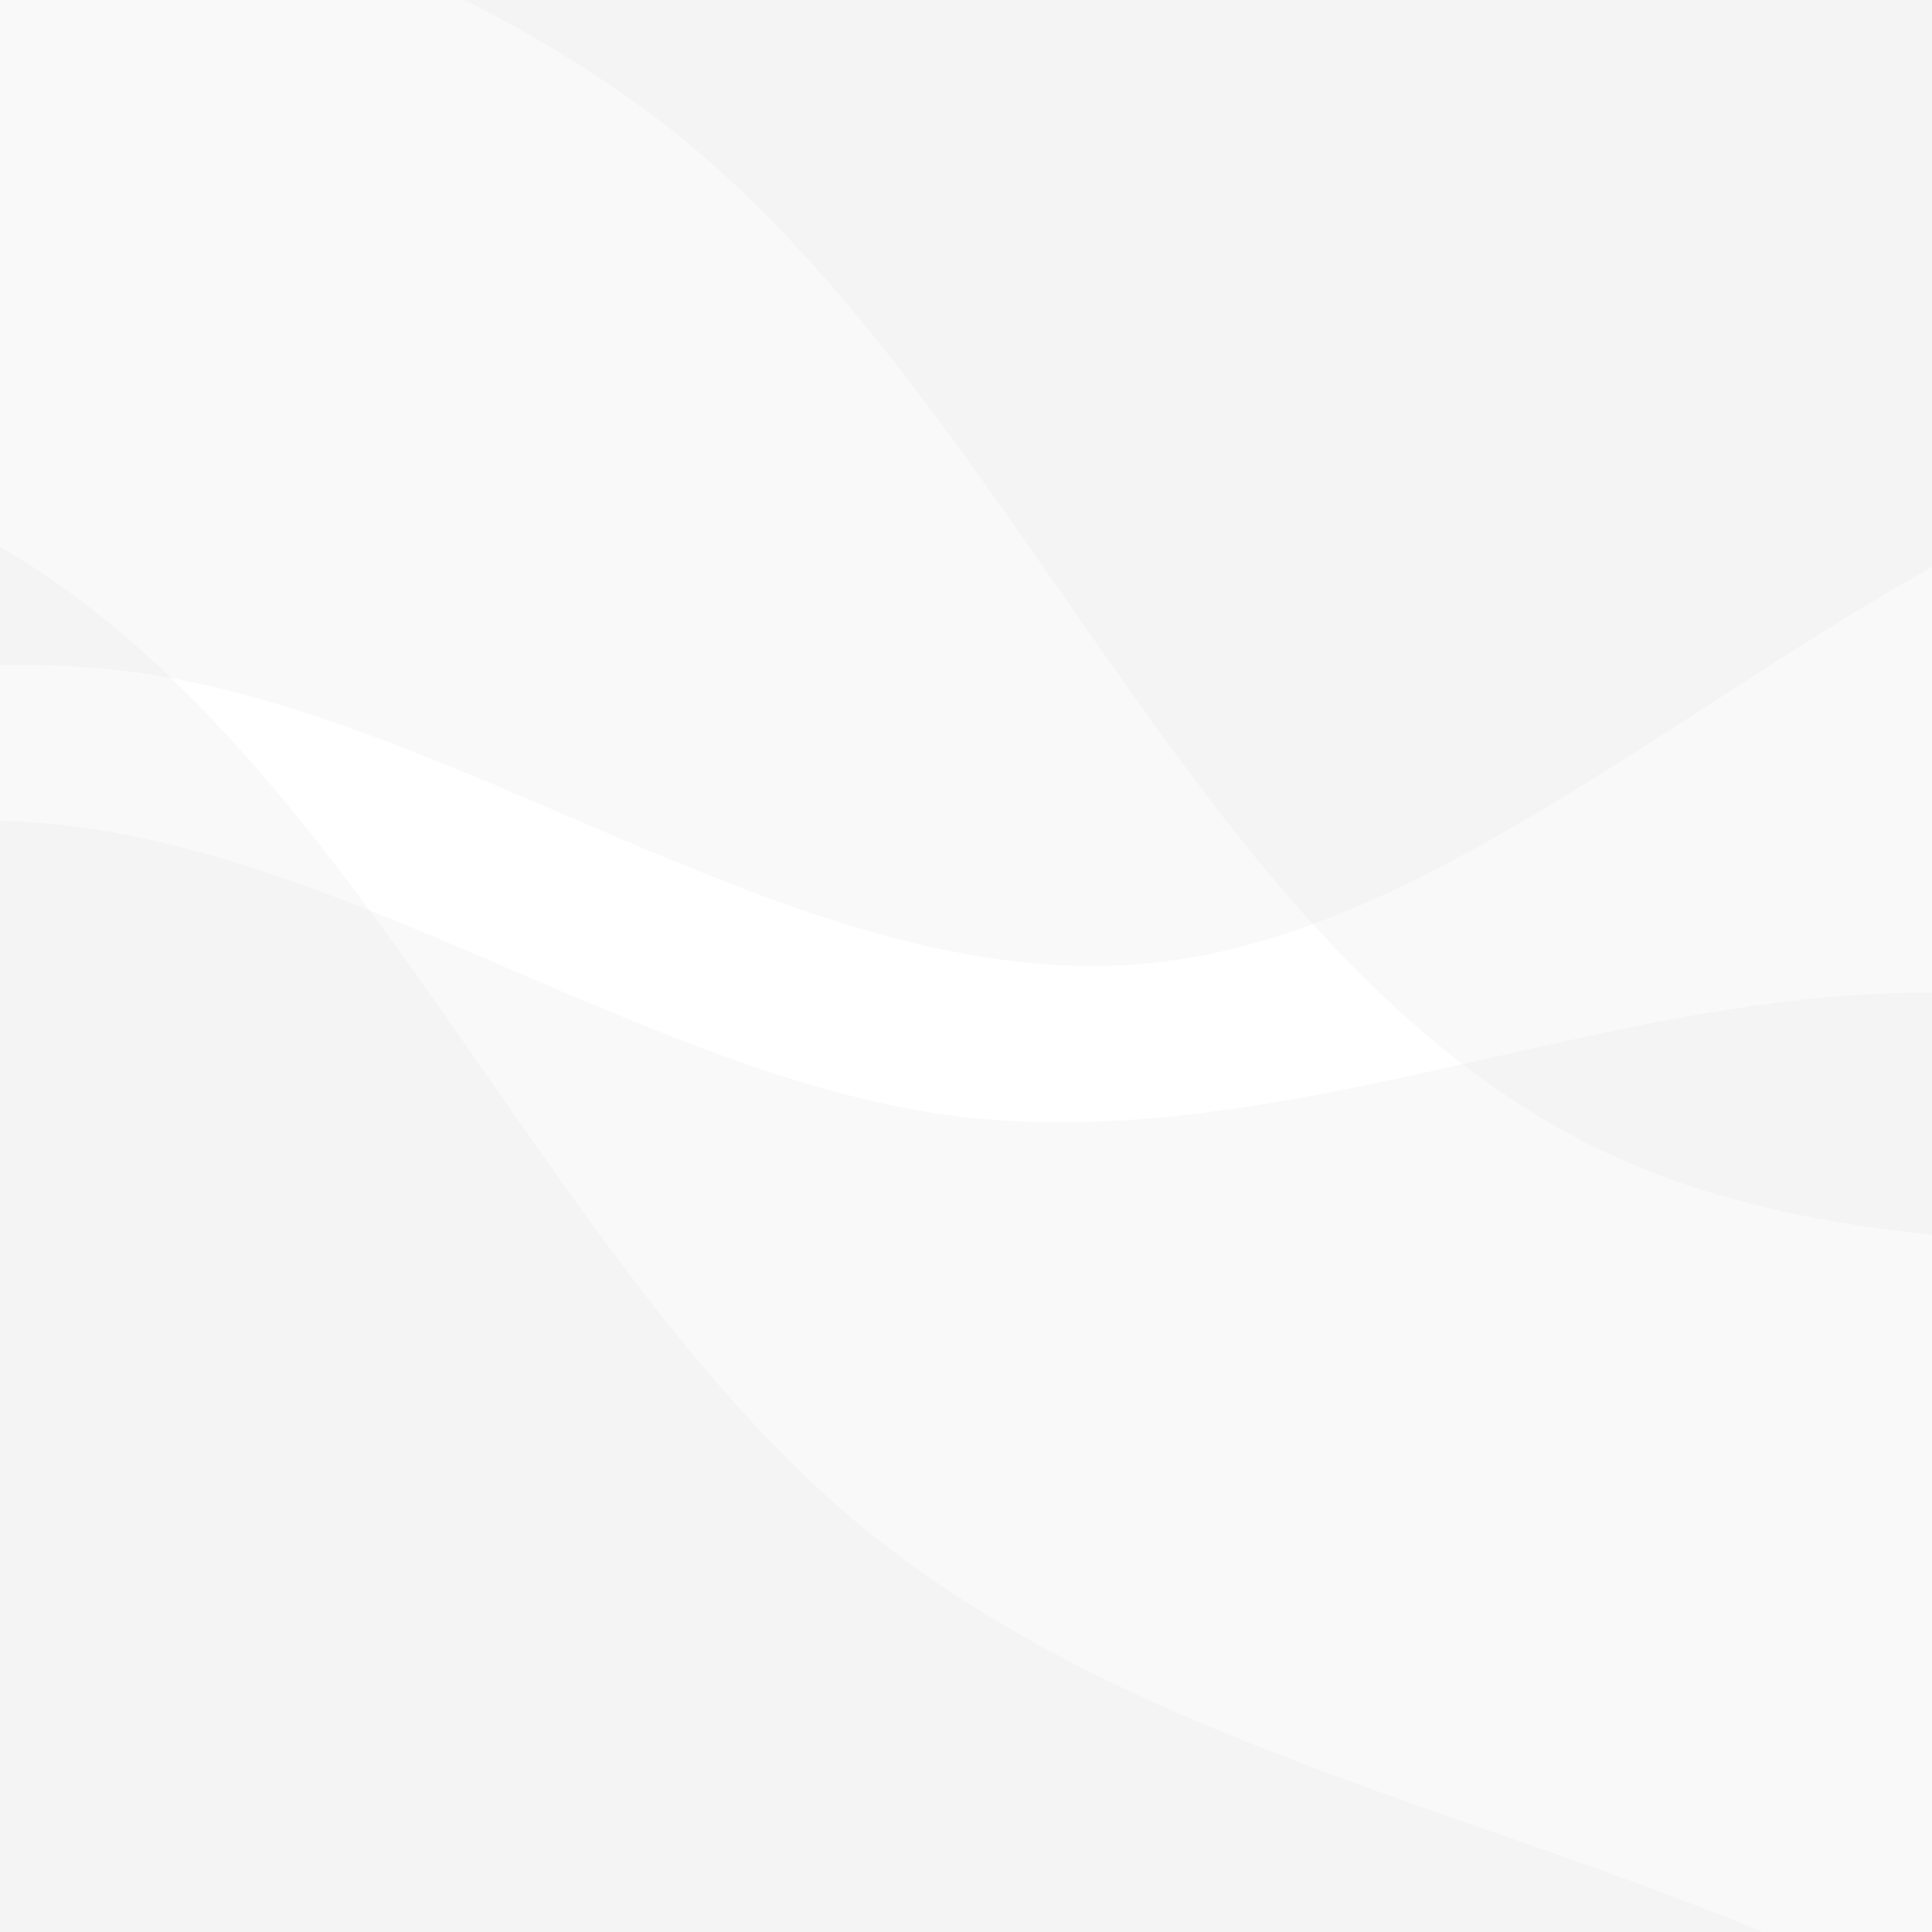 <svg width="800" height="800" viewBox="0 0 800 800" fill="none" xmlns="http://www.w3.org/2000/svg">
<g clip-path="url(#clip0)">
<path d="M-895 381.99L-823.5 431.816C-752 480.894 -609 581.665 -466 551.247C-323 521.949 -180 361.463 -37 342.242C106 322.275 249 441.706 392 461.673C535 480.894 678 402.518 821 411.848C964 421.179 1107 521.949 1178.5 571.028L1250 620.853V800H1178.5C1107 800 964 800 821 800C678 800 535 800 392 800C249 800 106 800 -37 800C-180 800 -323 800 -466 800C-609 800 -752 800 -823.5 800H-895V381.99Z" fill="#C0C0C0" fill-opacity="0.1"/>
<path d="M1343 358.01L1271.5 308.184C1200 259.106 1057 158.335 914 188.753C771 218.051 628 378.537 485 397.758C342 417.725 199 298.294 56 278.327C-87 259.106 -230 337.482 -373 328.152C-516 318.821 -659 218.051 -730.5 168.972L-802 119.147V-60H-730.5C-659 -60 -516 -60 -373 -60C-230 -60 -87 -60 56 -60C199 -60 342 -60 485 -60C628 -60 771 -60 914 -60C1057 -60 1200 -60 1271.5 -60H1343V358.01Z" fill="#C0C0C0" fill-opacity="0.1"/>
<path d="M-986.39 -325.461L-942.534 -223.086C-898.174 -121.519 -811.219 84.447 -635.57 148.139C-460.678 213.045 -197.092 135.678 -29.013 211.513C139.571 286.538 213.909 512.742 355.494 631.077C497.583 748.602 705.656 760.283 854.432 867.082C1003.21 973.881 1090.16 1179.85 1134.52 1281.41L1178.38 1383.79L1057.26 1578.07L979.718 1529.73C902.176 1481.39 747.092 1384.71 592.008 1288.03C436.924 1191.35 281.84 1094.67 126.756 997.993C-28.328 901.313 -183.412 804.633 -338.496 707.953C-493.58 611.273 -648.664 514.592 -803.748 417.912C-958.832 321.232 -1113.92 224.552 -1191.46 176.212L-1269 127.872L-986.39 -325.461Z" fill="#C0C0C0" fill-opacity="0.1"/>
<path d="M1627.65 1016.54L1583.79 914.16C1539.43 812.594 1452.48 606.628 1276.83 542.936C1101.94 478.029 838.351 555.397 670.272 479.562C501.689 404.536 427.35 178.332 285.766 59.997C143.677 -57.528 -64.397 -69.208 -213.172 -176.008C-361.948 -282.807 -448.903 -488.773 -493.263 -590.339L-537.119 -692.715L-416.001 -887L-338.459 -838.66C-260.917 -790.32 -105.833 -693.64 49.251 -596.96C204.335 -500.279 359.42 -403.599 514.504 -306.919C669.588 -210.239 824.672 -113.559 979.756 -16.879C1134.84 79.802 1289.92 176.482 1445.01 273.162C1600.09 369.842 1755.18 466.522 1832.72 514.862L1910.26 563.202L1627.65 1016.54Z" fill="#C0C0C0" fill-opacity="0.1"/>
</g>
<defs>
<clipPath id="clip0">
<rect width="800" height="800" fill="white"/>
</clipPath>
</defs>
</svg>
